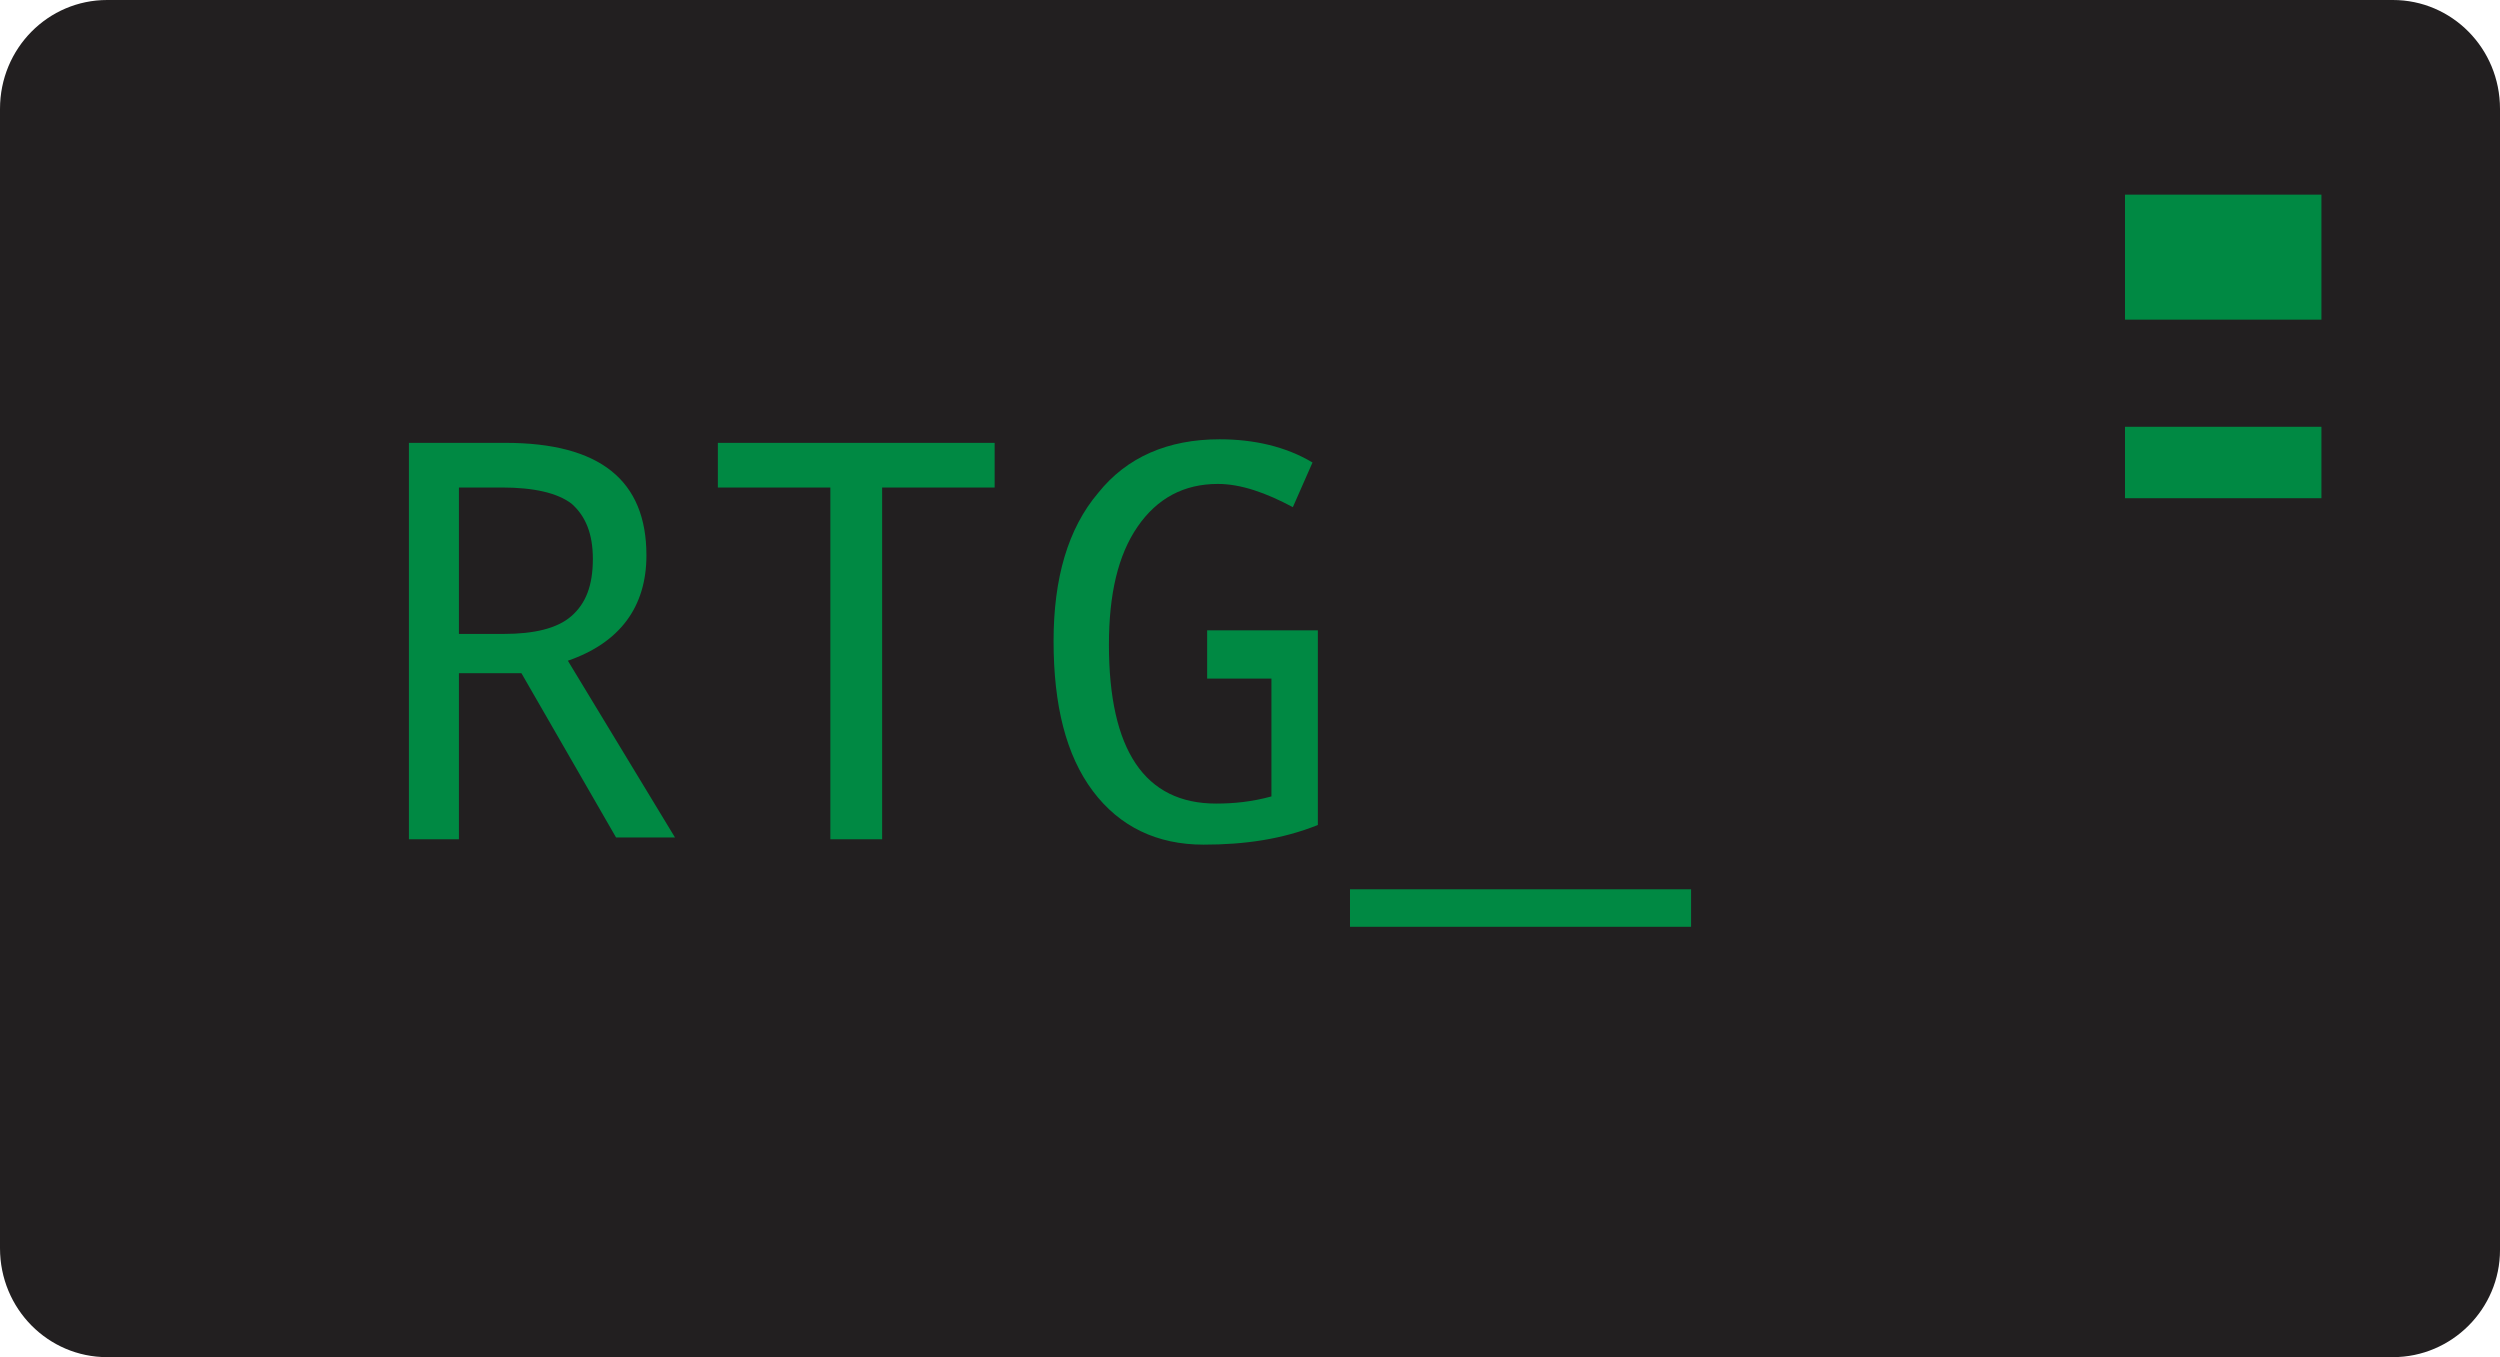 <?xml version="1.0" encoding="utf-8"?>
<!-- Generator: Adobe Illustrator 21.0.1, SVG Export Plug-In . SVG Version: 6.00 Build 0)  -->
<svg version="1.1" id="Layer_1" xmlns="http://www.w3.org/2000/svg" xmlns:xlink="http://www.w3.org/1999/xlink" x="0px" y="0px"
	 viewBox="0 0 140 76" style="enable-background:new 0 0 140 76;" xml:space="preserve">
<style type="text/css">
	.st0{fill:#221F20;}
	.st1{fill:#008943;}
	.st2{enable-background:new    ;}
</style>
<title>Medium Logo</title>
<desc>Created with Sketch.</desc>
<g id="Tablet">
	<g id="iPad-Landscape-Copy" transform="translate(-30, -30)">
		<g id="Header---Tablet-and-small-notebooks-landscape">
			<g id="Header-Illustration-Desktop">
				<g id="Panel-180x180---GREY">
					<g id="Medium-Logo" transform="translate(30, 30)">
						<path id="Fill-2" class="st0" d="M134,76H6c-3.3,0-6-2.7-6-6.1V6.1C0,2.7,2.7,0,6,0h128c3.3,0,6,2.7,6,6.1v63.9
							C140,73.3,137.3,76,134,76z"/>
						<polygon id="Fill-4" class="st1" points="119,17.9 130,17.9 130,10.9 119,10.9 						"/>
						<polygon id="Fill-6" class="st1" points="119,27.9 130,27.9 130,23.9 119,23.9 						"/>
						<g class="st2">
							<path class="st1" d="M25.7,37.8V47h-2.8V24.8h5.4c5.3,0,7.9,2.1,7.9,6.3c0,2.9-1.5,4.9-4.4,5.9l6,9.9h-3.3l-5.3-9.2H25.7z
								 M25.7,35.5h2.5c1.7,0,3-0.3,3.8-1c0.8-0.7,1.2-1.7,1.2-3.2c0-1.4-0.4-2.4-1.2-3.1c-0.8-0.6-2.1-0.9-3.9-0.9h-2.4V35.5z"/>
							<path class="st1" d="M49.3,47h-2.8V27.3h-6.3v-2.5h15.5v2.5h-6.3V47z"/>
							<path class="st1" d="M67.4,35.3h6.4v10.9c-2,0.8-4.1,1.1-6.4,1.1c-2.6,0-4.7-1-6.2-3c-1.5-2-2.2-4.8-2.2-8.4
								c0-3.5,0.8-6.3,2.5-8.3c1.6-2,3.9-3,6.8-3c1.9,0,3.7,0.4,5.2,1.3l-1.1,2.5c-1.5-0.8-2.9-1.3-4.2-1.3c-1.9,0-3.4,0.8-4.5,2.4
								c-1.1,1.6-1.6,3.8-1.6,6.6c0,5.9,2,8.9,6,8.9c1,0,2-0.1,3.1-0.4v-6.6h-3.6V35.3z"/>
							<path class="st1" d="M94.7,51.9H75.6v-2.1h19.1V51.9z"/>
						</g>
					</g>
				</g>
			</g>
		</g>
	</g>
</g>
</svg>
